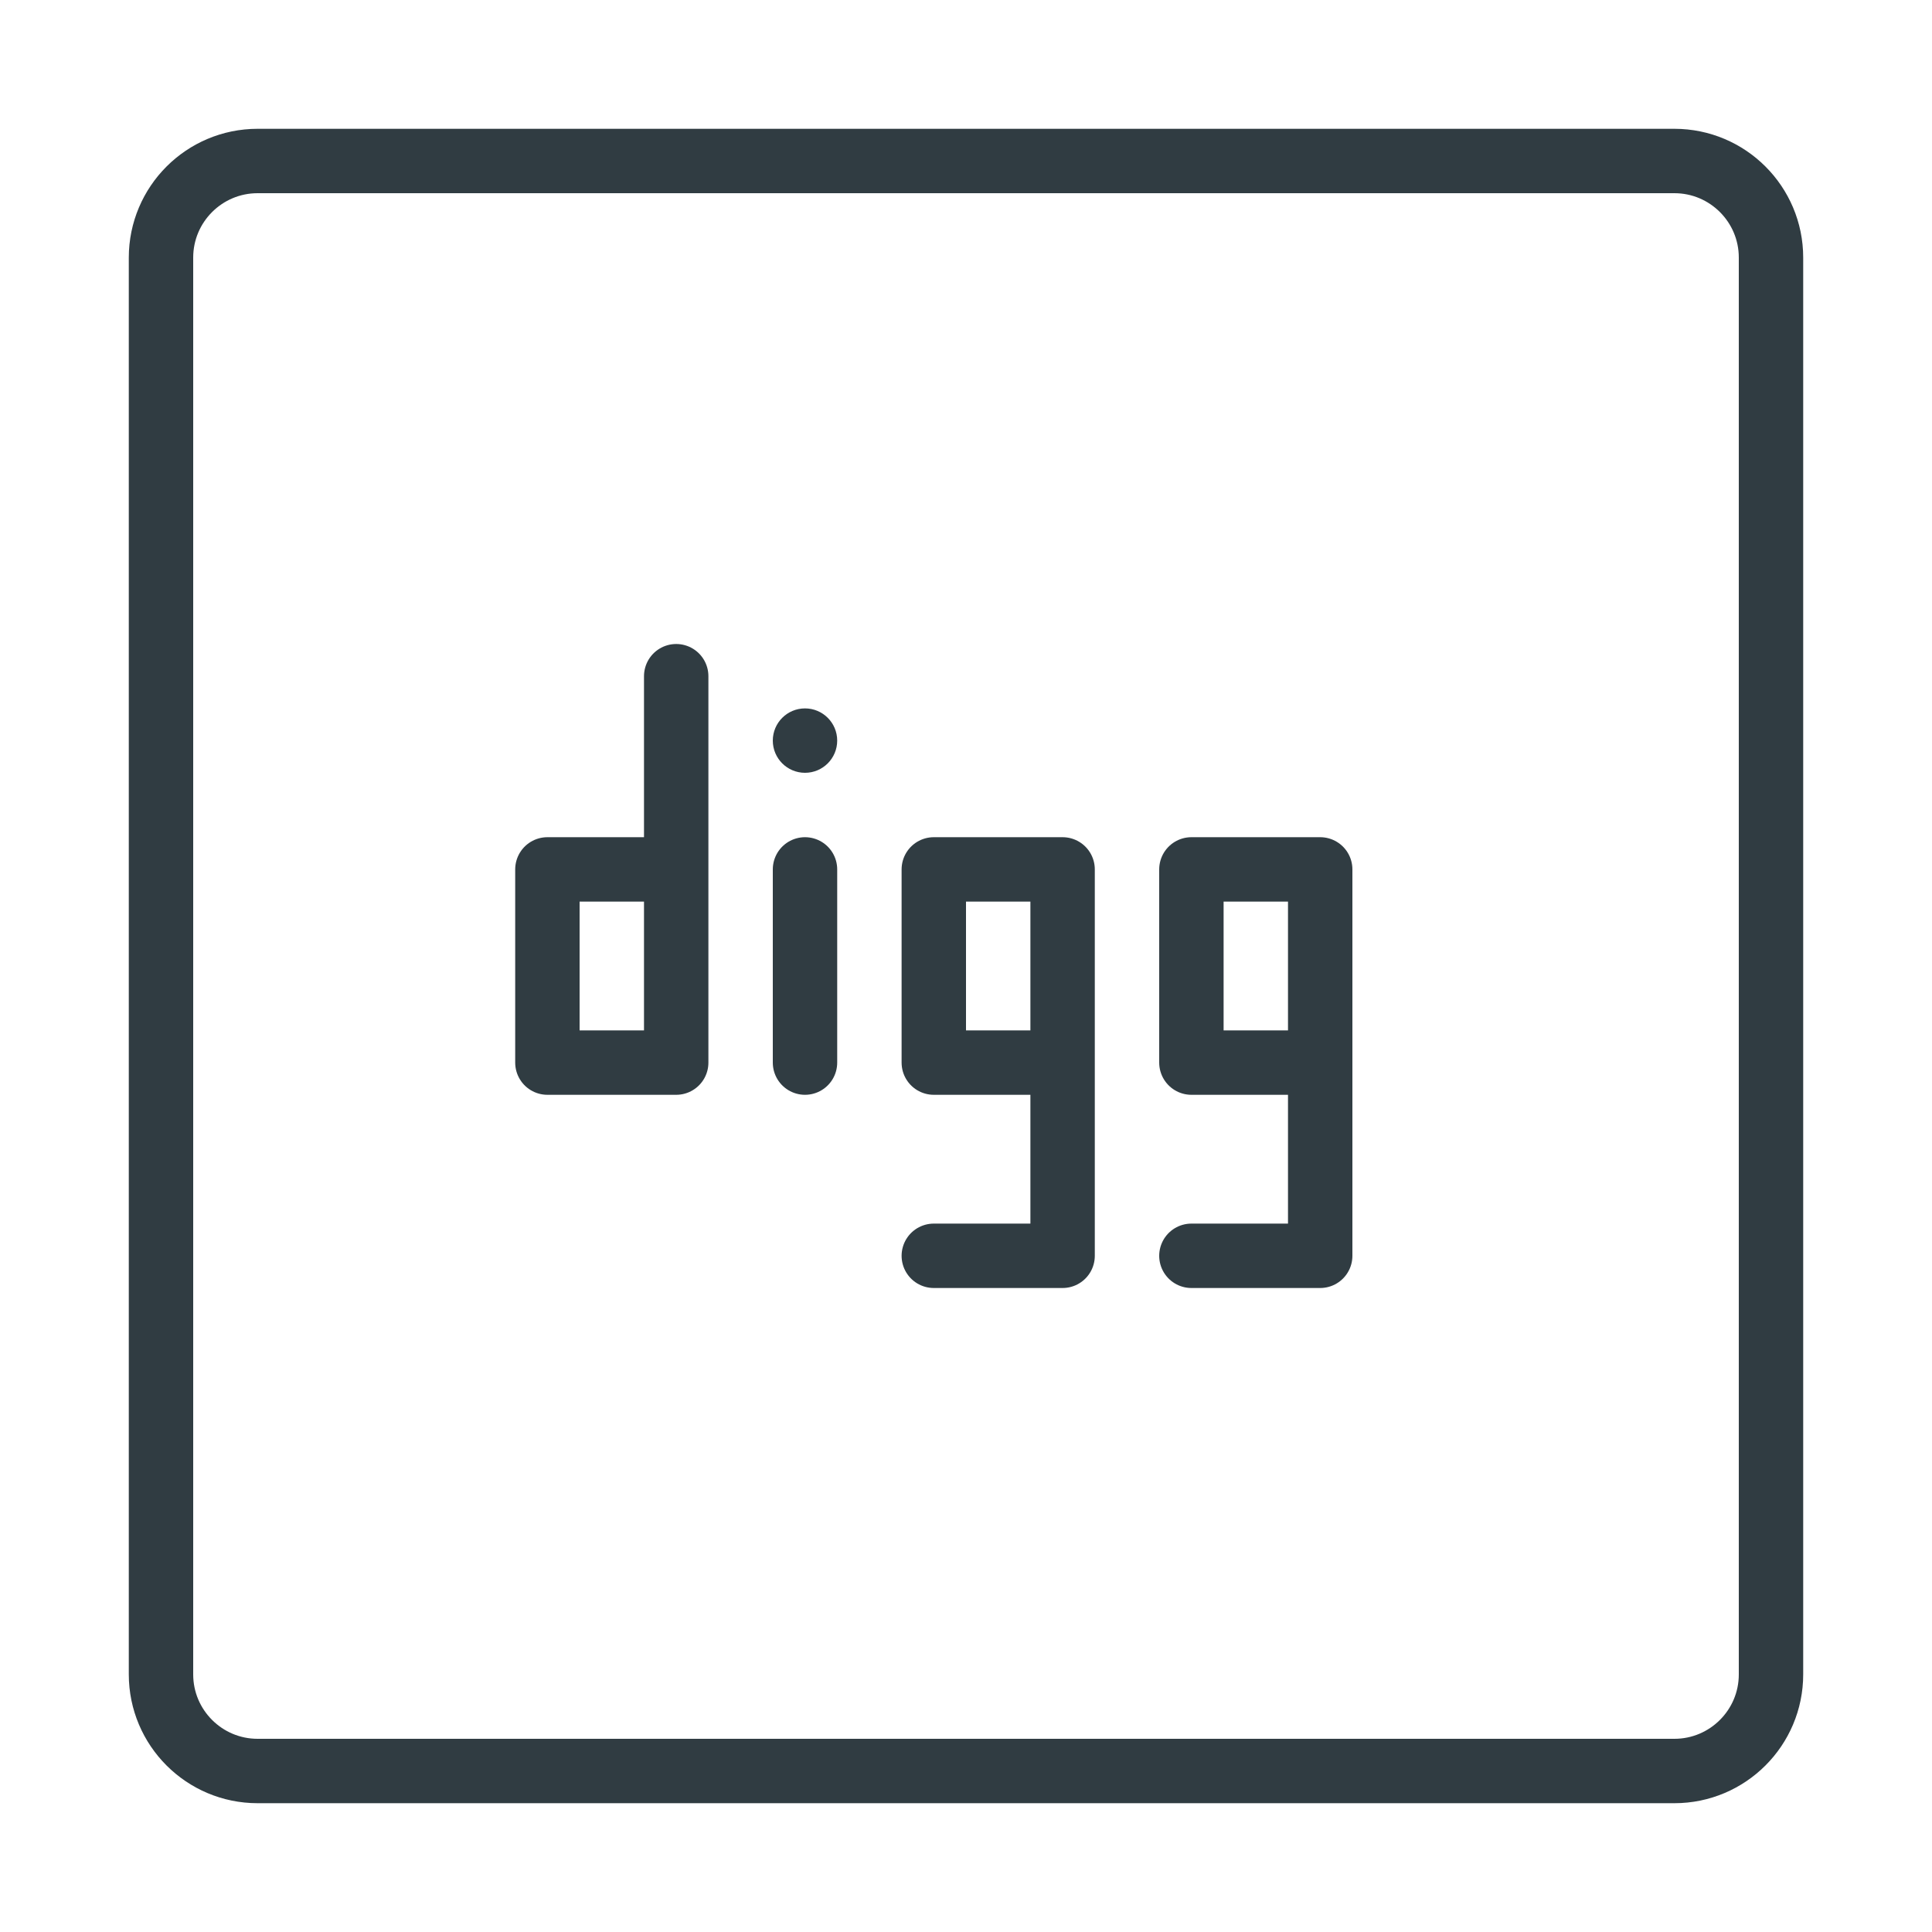 <?xml version="1.0" encoding="iso-8859-1"?>
<!-- Generator: Adobe Illustrator 21.0.0, SVG Export Plug-In . SVG Version: 6.00 Build 0)  -->
<svg version="1.1" id="Layer_1" xmlns="http://www.w3.org/2000/svg" xmlns:xlink="http://www.w3.org/1999/xlink" x="0px" y="0px"
	 viewBox="0 0 30 30" enable-background="new 0 0 30 30" xml:space="preserve">
<g id="XMLID_1617_">
	
		<polyline id="XMLID_1545_" fill="none" stroke="#303C42" stroke-linecap="round" stroke-linejoin="round" stroke-miterlimit="10" points="
		10.5,10.5 10.5,16.5 8.5,16.5 8.5,13.5 10.5,13.5 	"/>
	
		<polyline id="XMLID_1136_" fill="none" stroke="#303C42" stroke-linecap="round" stroke-linejoin="round" stroke-miterlimit="10" points="
		16.5,16.5 14.5,16.5 14.5,13.5 16.5,13.5 16.5,19.5 14.5,19.5 	"/>
	
		<polyline id="XMLID_1137_" fill="none" stroke="#303C42" stroke-linecap="round" stroke-linejoin="round" stroke-miterlimit="10" points="
		20.5,16.5 18.5,16.5 18.5,13.5 20.5,13.5 20.5,19.5 18.5,19.5 	"/>
	
		<line id="XMLID_1553_" fill="none" stroke="#303C42" stroke-linecap="round" stroke-linejoin="round" stroke-miterlimit="10" x1="12.5" y1="16.5" x2="12.5" y2="13.5"/>
	<circle id="XMLID_1549_" fill="#303C42" cx="12.5" cy="11.5" r="0.5"/>
	<path id="XMLID_1544_" fill="none" stroke="#303C42" stroke-linecap="round" stroke-linejoin="round" stroke-miterlimit="10" d="
		M26,27.5H4c-0.828,0-1.5-0.672-1.5-1.5V4c0-0.828,0.672-1.5,1.5-1.5h22c0.828,0,1.5,0.672,1.5,1.5v22
		C27.5,26.828,26.828,27.5,26,27.5z"/>
</g>
<g>
</g>
<g>
</g>
<g>
</g>
<g>
</g>
<g>
</g>
<g>
</g>
<g>
</g>
<g>
</g>
<g>
</g>
<g>
</g>
<g>
</g>
<g>
</g>
<g>
</g>
<g>
</g>
<g>
</g>
</svg>
